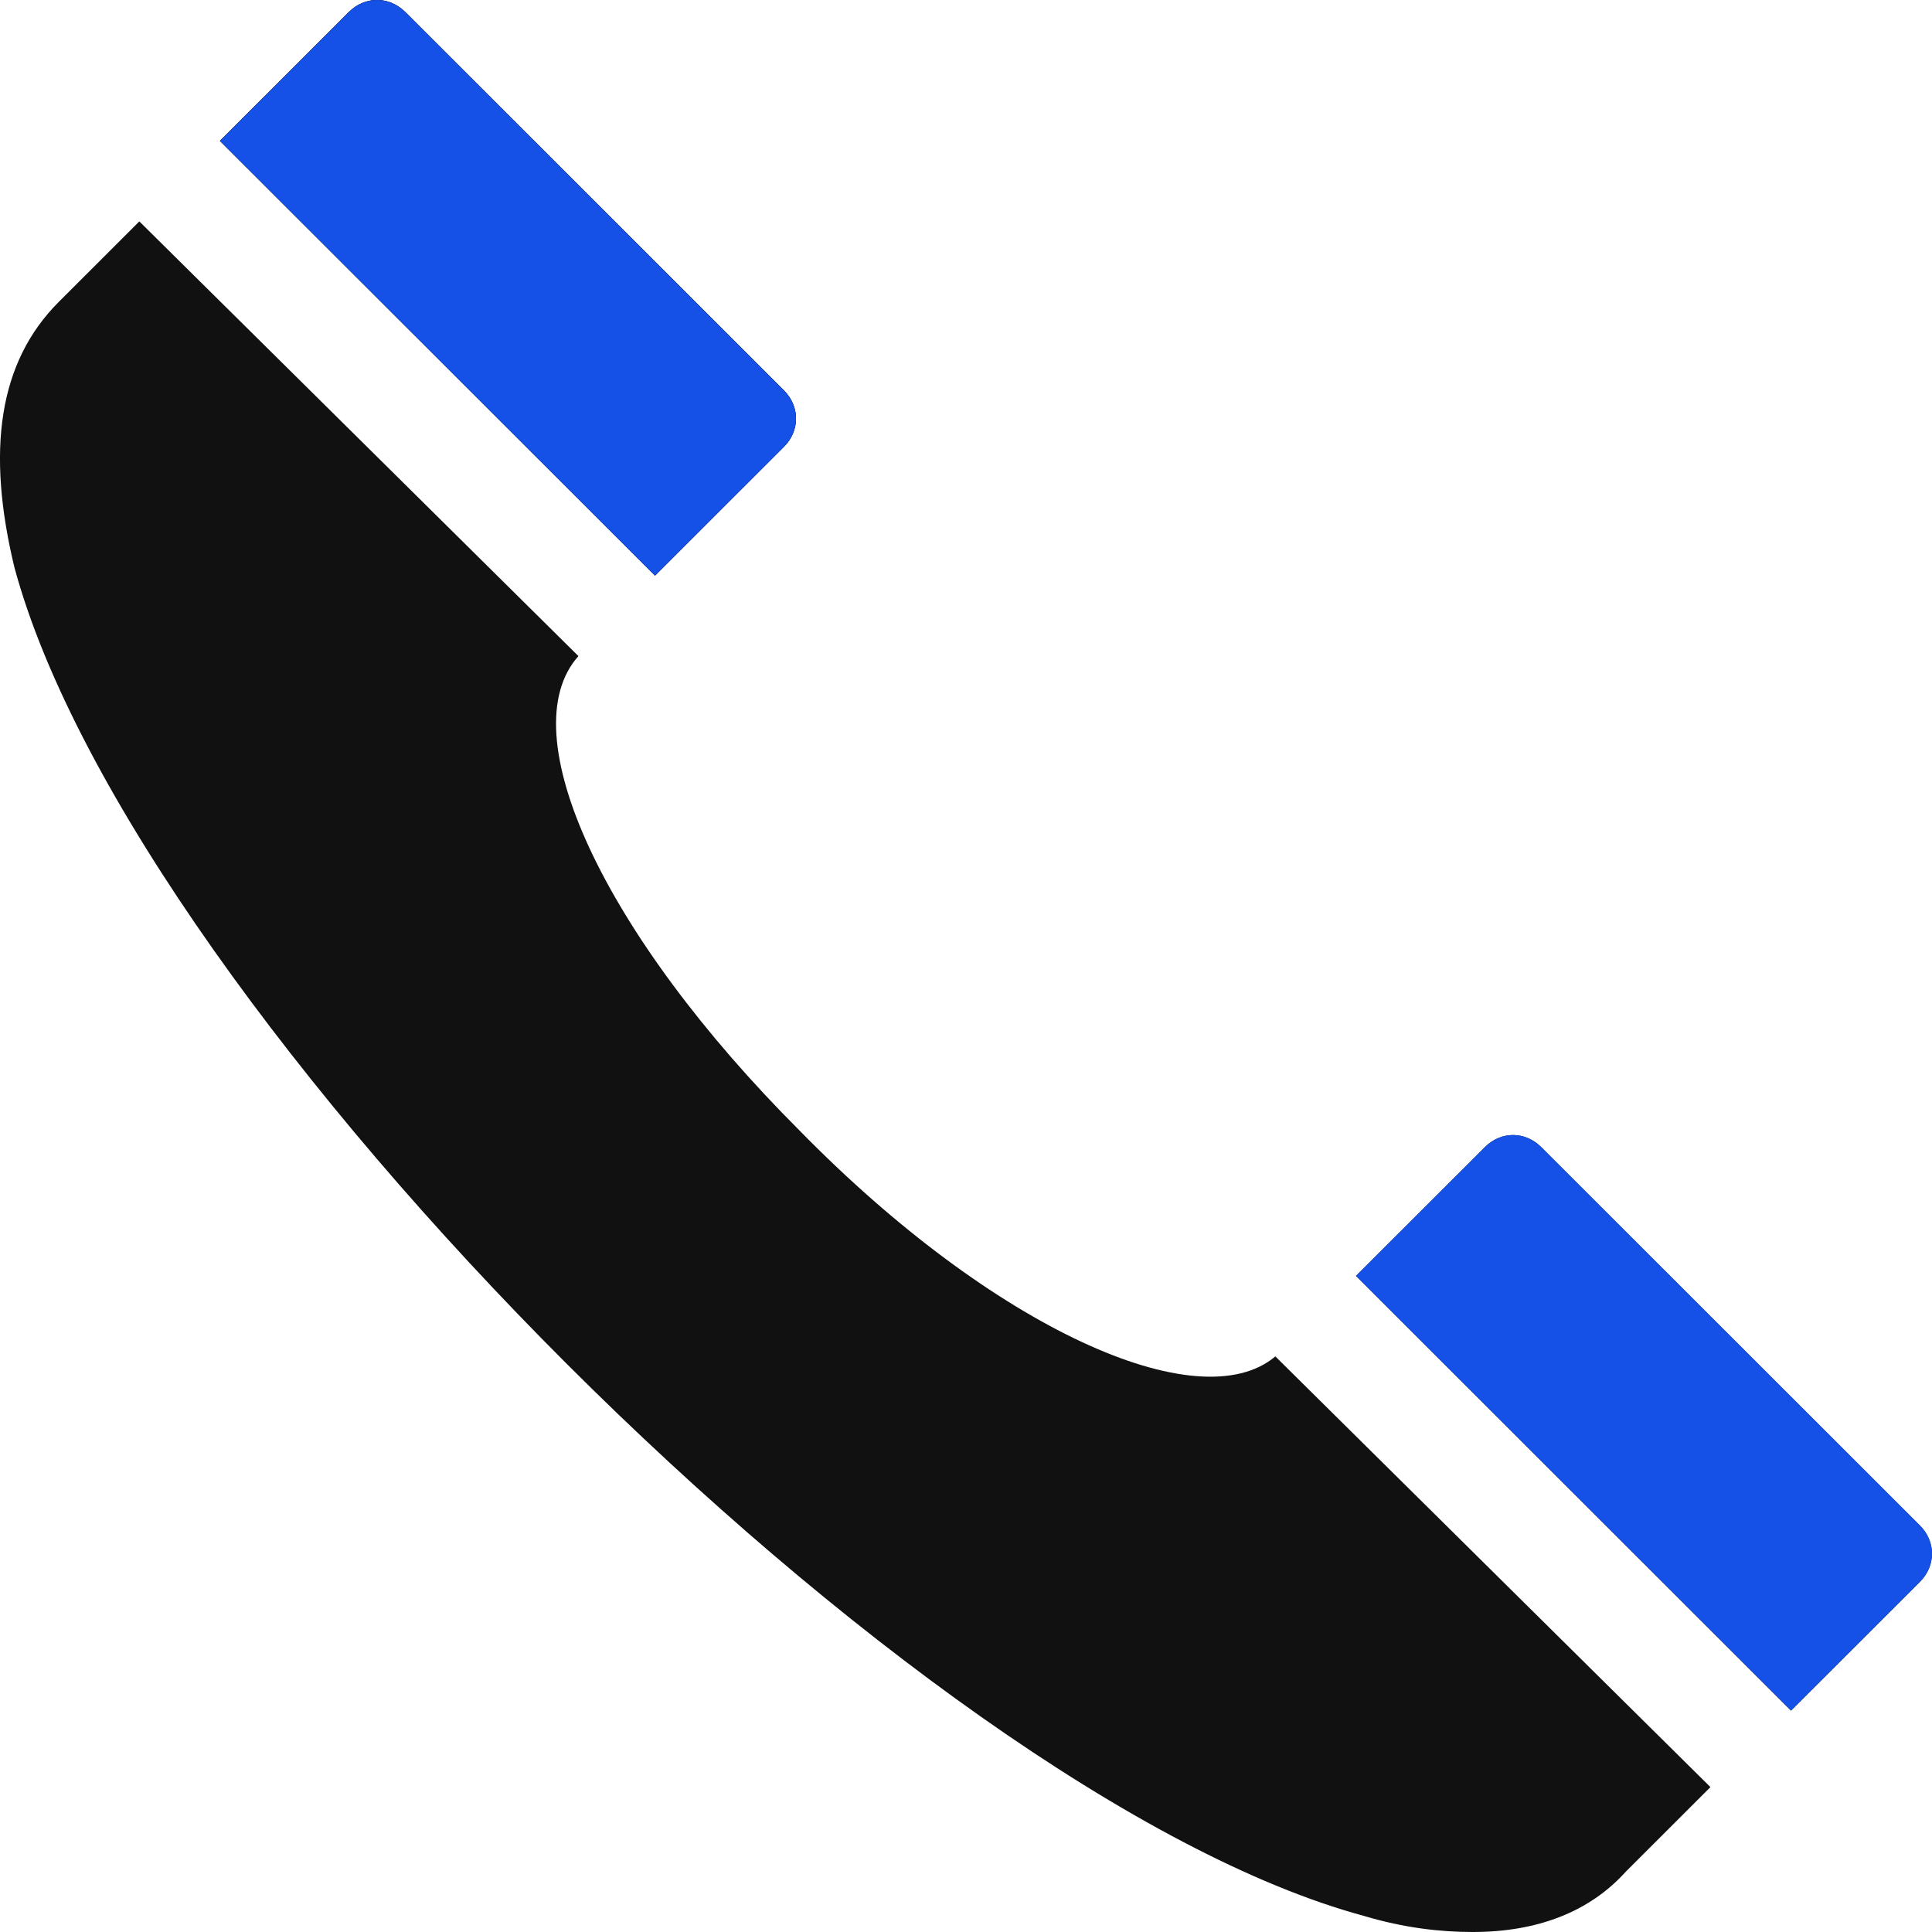 <?xml version="1.0" encoding="UTF-8"?> <svg xmlns="http://www.w3.org/2000/svg" width="25" height="25" viewBox="0 0 25 25" fill="none"> <path d="M10.144 5.781C10.352 5.573 10.352 5.26 10.144 5.052L5.244 0.156C5.035 -0.052 4.722 -0.052 4.514 0.156L2.846 1.823L8.476 7.448L10.144 5.781ZM10.352 14.635C7.798 12.083 6.599 9.479 7.485 8.49L1.803 2.865L0.761 3.906C-0.021 4.688 -0.178 5.833 0.187 7.344C1.751 13.125 11.864 23.229 17.65 24.792C18.171 24.948 18.64 25 19.058 25C19.892 25 20.569 24.74 21.038 24.219L22.133 23.125L16.503 17.552C15.513 18.385 12.854 17.188 10.352 14.635ZM24.844 19.74L19.944 14.844C19.735 14.635 19.422 14.635 19.214 14.844L17.546 16.51L23.175 22.135L24.844 20.469C25.052 20.26 25.052 19.948 24.844 19.74Z" fill="#111111"></path> <path d="M10.144 5.052C10.352 5.26 10.352 5.573 10.144 5.781L8.476 7.448L2.846 1.823L4.514 0.156C4.722 -0.052 5.035 -0.052 5.244 0.156L10.144 5.052Z" fill="#111111"></path> <path d="M19.944 14.844L24.844 19.74C25.052 19.948 25.052 20.26 24.844 20.469L23.176 22.135L17.546 16.51L19.214 14.844C19.422 14.635 19.735 14.635 19.944 14.844Z" fill="#1550E7"></path> <path d="M10.144 5.052C10.352 5.26 10.352 5.573 10.144 5.781L8.475 7.448L2.846 1.823L4.514 0.156C4.722 -0.052 5.035 -0.052 5.244 0.156L10.144 5.052Z" fill="#1550E7"></path> </svg> 